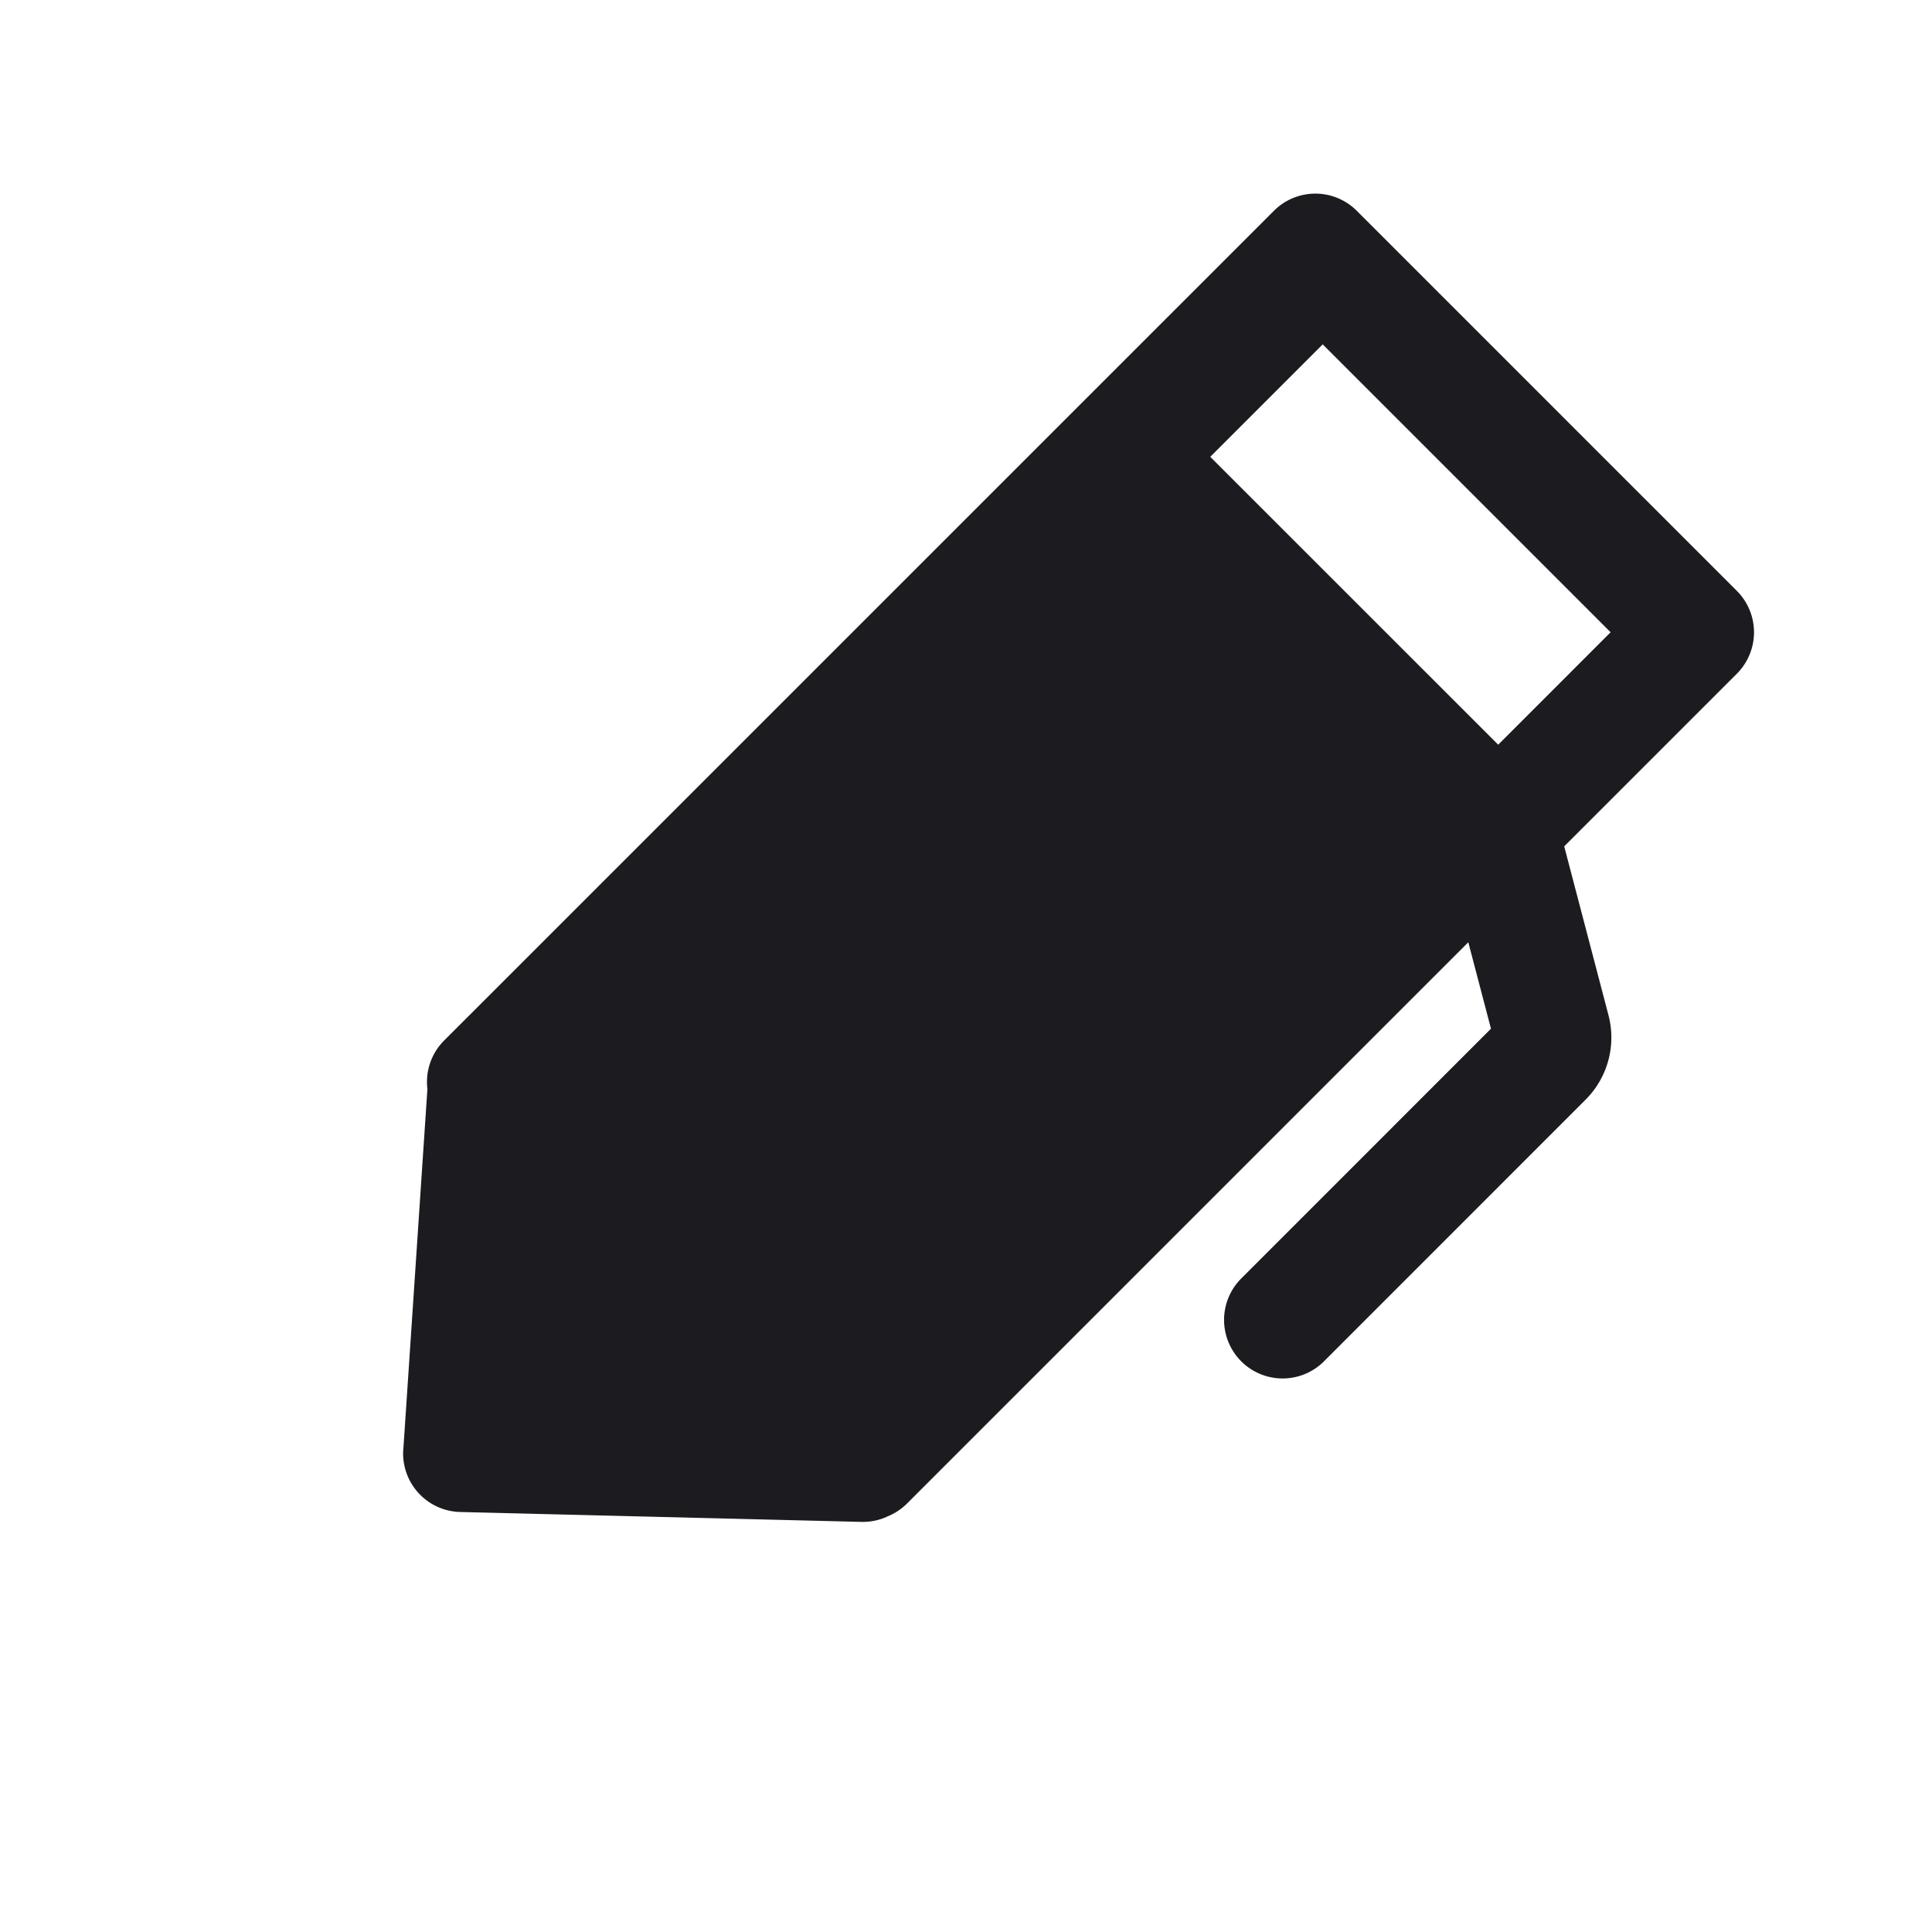 <svg width="33" height="33" fill="none" xmlns="http://www.w3.org/2000/svg"><path d="m19.127 7.672 6.38 6.379a.5.5 0 0 1 .13.226l.87 3.318a.5.5 0 0 1-.13.48l-4.469 4.47" stroke="#1C1B1F" stroke-width="2" stroke-linecap="round"/><path fill-rule="evenodd" clip-rule="evenodd" d="M22.467 4.307 28.96 10.8 14.787 24.973 8.293 18.48 22.467 4.307Zm.126.161 6.331 6.332-3.35 3.35-6.331-6.332 3.35-3.35Zm-7.855 20.527-6.852-.169.42-6.287 6.432 6.456Z" fill="#1C1B1F"/><path d="m28.96 10.8.707.707a1 1 0 0 0 0-1.414l-.707.707Zm-6.493-6.493.707-.707a1 1 0 0 0-1.414 0l.707.707Zm-7.68 20.666-.708.707a1 1 0 0 0 1.415 0l-.707-.707ZM8.293 18.48l-.707-.707a1 1 0 0 0 0 1.414l.707-.707Zm20.631-7.68.707.707a1 1 0 0 0 0-1.414l-.707.707Zm-6.331-6.332.707-.707a1 1 0 0 0-1.415 0l.708.707Zm2.982 9.682-.707.707a1 1 0 0 0 1.414 0l-.707-.707Zm-6.332-6.332-.707-.707a1 1 0 0 0 0 1.414l.707-.707ZM7.886 24.826l-.998-.067a1 1 0 0 0 .974 1.067l.024-1Zm6.852.17-.024.999a1 1 0 0 0 .733-1.705l-.709.705Zm-6.431-6.457.708-.706a1 1 0 0 0-1.706.639l.998.067Zm21.36-8.446L23.174 3.6 21.76 5.014l6.493 6.493 1.414-1.414ZM15.494 25.68l14.173-14.173-1.414-1.414-14.174 14.173 1.415 1.414Zm-7.908-6.493 6.493 6.493 1.415-1.414L9 17.773l-1.415 1.414ZM21.76 3.6 7.586 17.773l1.415 1.414L23.174 5.014 21.76 3.6Zm7.871 6.493L23.3 3.76l-1.415 1.414 6.332 6.332 1.415-1.414Zm-3.35 4.764 3.35-3.35-1.414-1.414-3.35 3.35 1.415 1.414Zm-7.745-6.332 6.331 6.332 1.415-1.414L19.95 7.11l-1.414 1.414Zm3.35-4.764-3.35 3.35 1.414 1.414 3.35-3.35-1.415-1.414ZM7.862 25.826l6.852.169.049-2-6.852-.169-.05 2Zm-.553-7.354-.42 6.287 1.995.134.42-6.288-1.995-.133Zm8.138 5.818-6.432-6.457-1.417 1.411 6.432 6.457 1.417-1.411Z" fill="#1C1B1F"/></svg>